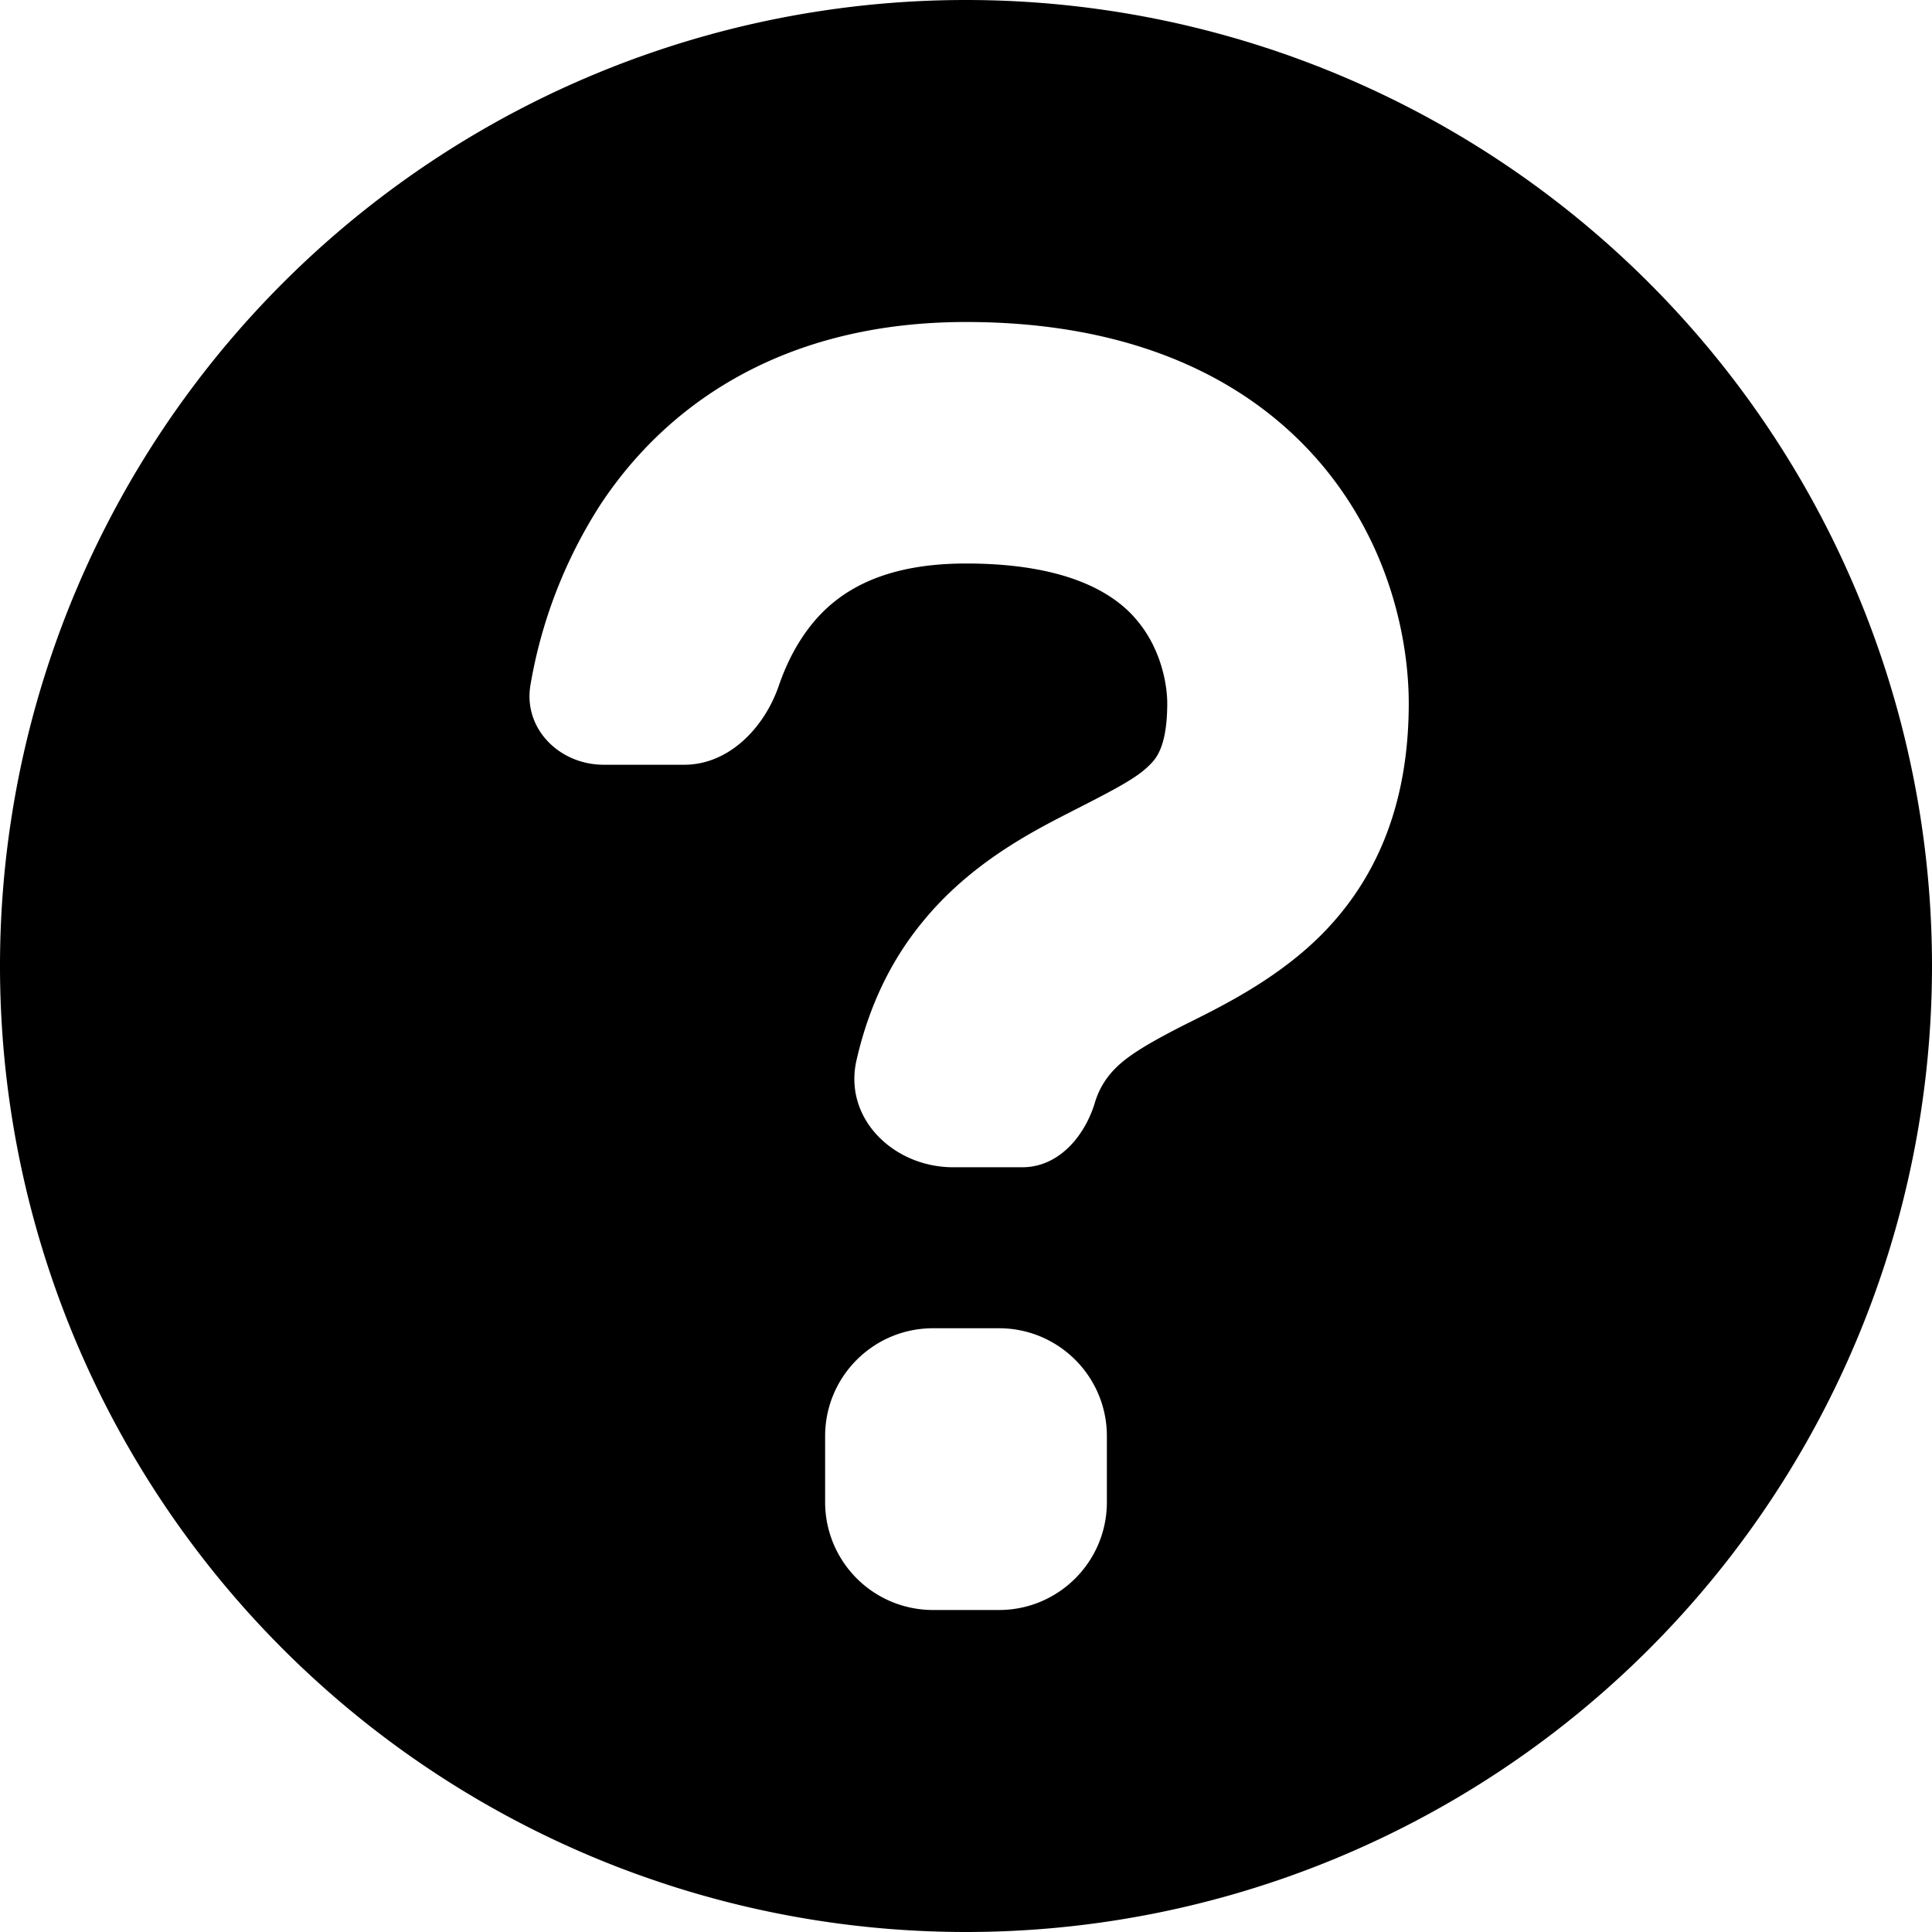 <svg xmlns="http://www.w3.org/2000/svg" width="12" height="12" viewBox="0 0 12 12"><path fill="currentColor" fill-rule="evenodd" d="M6 12A6 6 0 1 0 6 0a6 6 0 0 0 0 12M4.982 3.96c-.063.095-.11.198-.145.3-.09.261-.31.49-.587.49h-.5c-.276 0-.502-.225-.455-.497a3 3 0 0 1 .434-1.118C4.151 2.495 4.885 2 6 2c1.04 0 1.77.355 2.223.902.427.517.527 1.108.527 1.466 0 .598-.182 1.064-.522 1.417-.268.278-.61.45-.826.558l-.062.031c-.253.13-.37.206-.447.3a.5.5 0 0 0-.094.18c-.066.211-.228.396-.449.396h-.43c-.37 0-.683-.304-.6-.665q.114-.5.412-.861c.298-.365.681-.56.928-.686.292-.149.407-.21.487-.293.035-.036.103-.112.103-.377 0-.12-.04-.337-.184-.51C6.95 3.715 6.678 3.5 6 3.5c-.604 0-.87.236-1.018.46m.143 4.96c0-.37.3-.67.67-.67h.41c.37 0 .67.3.67.67v.41c0 .37-.3.67-.67.67h-.41a.67.67 0 0 1-.67-.67z" clip-rule="evenodd"/></svg>